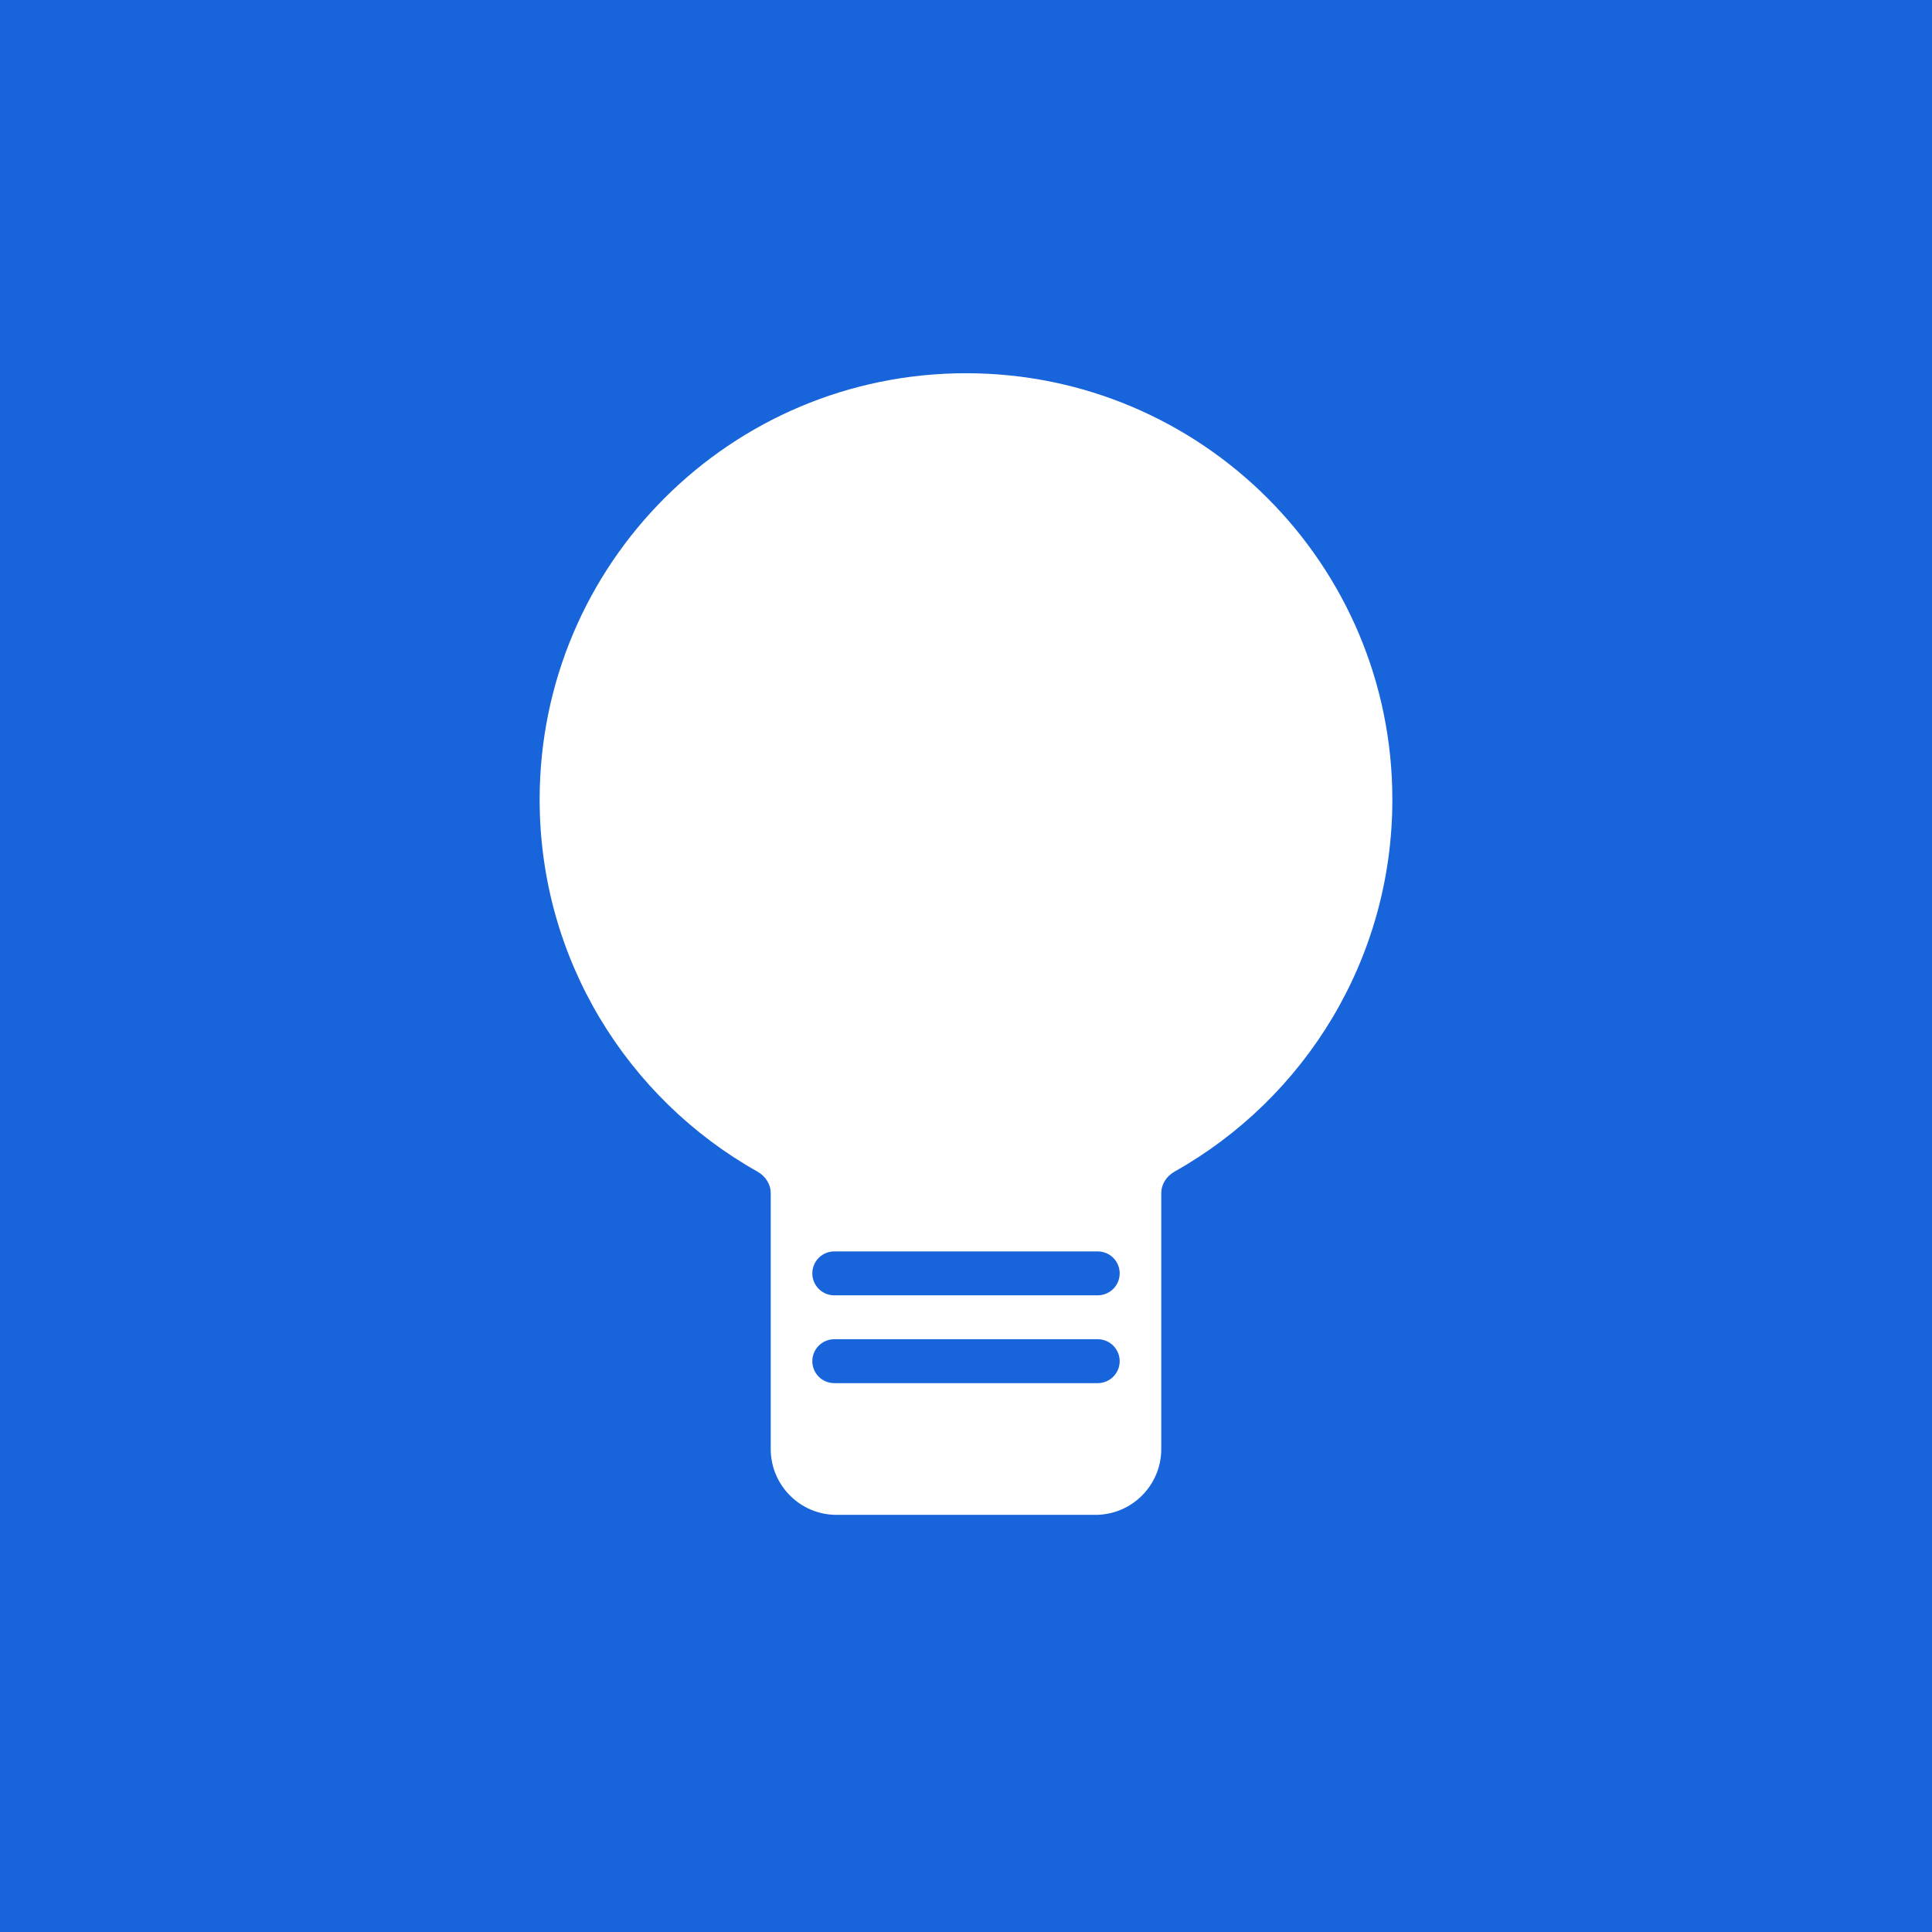 <svg width="44" height="44" viewBox="0 0 44 44" fill="none" xmlns="http://www.w3.org/2000/svg">
<rect width="44" height="44" fill="#1864DA"/>
<path fill-rule="evenodd" clip-rule="evenodd" d="M25.947 27.167C25.947 26.781 26.172 26.433 26.509 26.244C29.315 24.666 31.21 21.66 31.21 18.21C31.21 13.124 27.087 9 22 9C16.913 9 12.79 13.124 12.79 18.21C12.79 21.66 14.685 24.666 17.491 26.244C17.828 26.433 18.053 26.781 18.053 27.167V33C18.053 33.552 18.5 34 19.053 34H24.947C25.5 34 25.947 33.552 25.947 33V27.167Z" fill="white"/>
<path d="M26.509 26.244L26.754 26.68L26.509 26.244ZM30.71 18.21C30.71 21.472 28.919 24.315 26.263 25.808L26.754 26.68C29.711 25.017 31.71 21.847 31.71 18.21H30.71ZM22 9.5C26.811 9.5 30.71 13.4 30.71 18.21H31.71C31.71 12.848 27.363 8.5 22 8.5V9.5ZM13.29 18.21C13.29 13.4 17.189 9.5 22 9.5V8.5C16.637 8.5 12.29 12.848 12.29 18.21H13.29ZM17.737 25.808C15.081 24.315 13.29 21.472 13.29 18.21H12.29C12.29 21.847 14.289 25.017 17.246 26.68L17.737 25.808ZM18.553 33V27.167H17.553V33H18.553ZM24.947 33.5H19.053V34.5H24.947V33.5ZM25.447 27.167V33H26.447V27.167H25.447ZM17.553 33C17.553 33.828 18.224 34.5 19.053 34.5V33.5C18.776 33.5 18.553 33.276 18.553 33H17.553ZM17.246 26.68C17.442 26.79 17.553 26.98 17.553 27.167H18.553C18.553 26.581 18.213 26.076 17.737 25.808L17.246 26.68ZM24.947 34.5C25.776 34.5 26.447 33.828 26.447 33H25.447C25.447 33.276 25.224 33.5 24.947 33.5V34.5ZM26.263 25.808C25.787 26.076 25.447 26.581 25.447 27.167H26.447C26.447 26.98 26.558 26.79 26.754 26.68L26.263 25.808Z" fill="white"/>
<path d="M15.421 18.21C15.421 14.577 18.366 11.632 22 11.632" stroke="white" stroke-linecap="round"/>
<path d="M19 29H25" stroke="#1864DA" stroke-linecap="round"/>
<path d="M19 31H25" stroke="#1864DA" stroke-linecap="round"/>
</svg>
